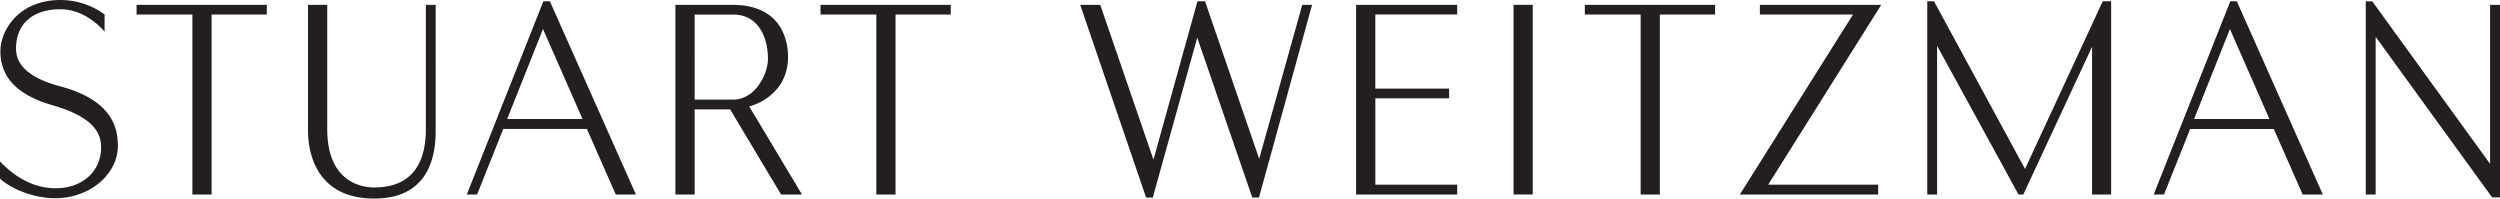 <svg xmlns="http://www.w3.org/2000/svg" viewBox="0 0 991.55 78.79"><path d="M46.75,57.83c0,11.45-11.37,20.79-24.75,20.79-9.49,0-18.18-4.22-22-7.77V64c1.67,1.73,9.82,10.66,22,10.66C32.66,74.69,40.1,68,40.1,58.43c0-7.69-6-12.84-19.38-16.73C6.88,37.69.16,30.7.16,20.33.16,11.89,7.57,0,24,0A29.76,29.76,0,0,1,41.48,5.73v6.83C39.53,10.21,33,3.67,23.94,3.67c-11,0-17.58,5.84-17.58,15.63,0,7,6,11.89,17.71,15C44.14,39.74,46.75,50.29,46.75,57.83ZM325.43,1.93V5.77h22.14V77.15h7.62V5.77h21.9V1.93ZM54.17,5.76H76.31V77.15h7.61V5.76h21.9V1.93H54.17Zm243,36.46,20.92,34.94H309.8L289.58,43.38H275.52V77.16h-7.64V1.93h22.68c20.45,0,22,15.74,22,20.57C312.59,34.89,303.25,40.57,297.16,42.22Zm-6.1-36.43-15.55,0V39.51h15.14c9.14,0,13.92-10.47,13.92-16.08C304.57,12.71,299.27,5.79,291.06,5.79ZM168.91,51c0,15.5-6.91,23.35-20.54,23.35-4.36,0-18.58-1.67-18.58-23.14V1.93h-7.62V52c0,6.28,1.89,26.75,26.24,26.75,20.16,0,24.39-14.55,24.39-26.75V1.93h-3.9V51Zm83.32,26.15h-8l-11.45-26H199.6L189.22,77.16h-4.08L215.51.51h2.58ZM231.05,47.21,215.37,11.52,201.14,47.21ZM537.86,77.16h40.08V73.23H545.49V39h29.25V35.14H545.48V5.74h32.46V1.93H537.86ZM628.57,5.77h22.14V77.16h7.62V5.77h21.9V1.93H628.57V5.77ZM698,1.93V5.77h36.93L690.05,77.16h54.86V73.24H701.3L746.13,1.93ZM803.17,67,767.05.49h-2.66V77.16h3.9v-59l32.3,59h1.89l27.28-58.62V77.16h7.56V.49H834ZM921.29,77.16h-8l-11.45-26H868.66L858.28,77.16h-4.09L884.58.51h2.58ZM900.11,47.21,884.43,11.52,870.21,47.21ZM987.62,1.93V65L940.88.52h-2.57V77.16h3.92V14.59l46.2,63.71h3.12V1.93Zm-471.12,0L499.42,63,477.94.51h-3L457.49,63.33,436.38,1.92h-7.95l26.13,76.42h2.67l17.62-63.41,21.83,63.41h2.66L520.39,1.92Z" fill="#231f20"/><rect x="600.3" y="1.91" width="7.62" height="75.23" fill="#231f20"/></svg>